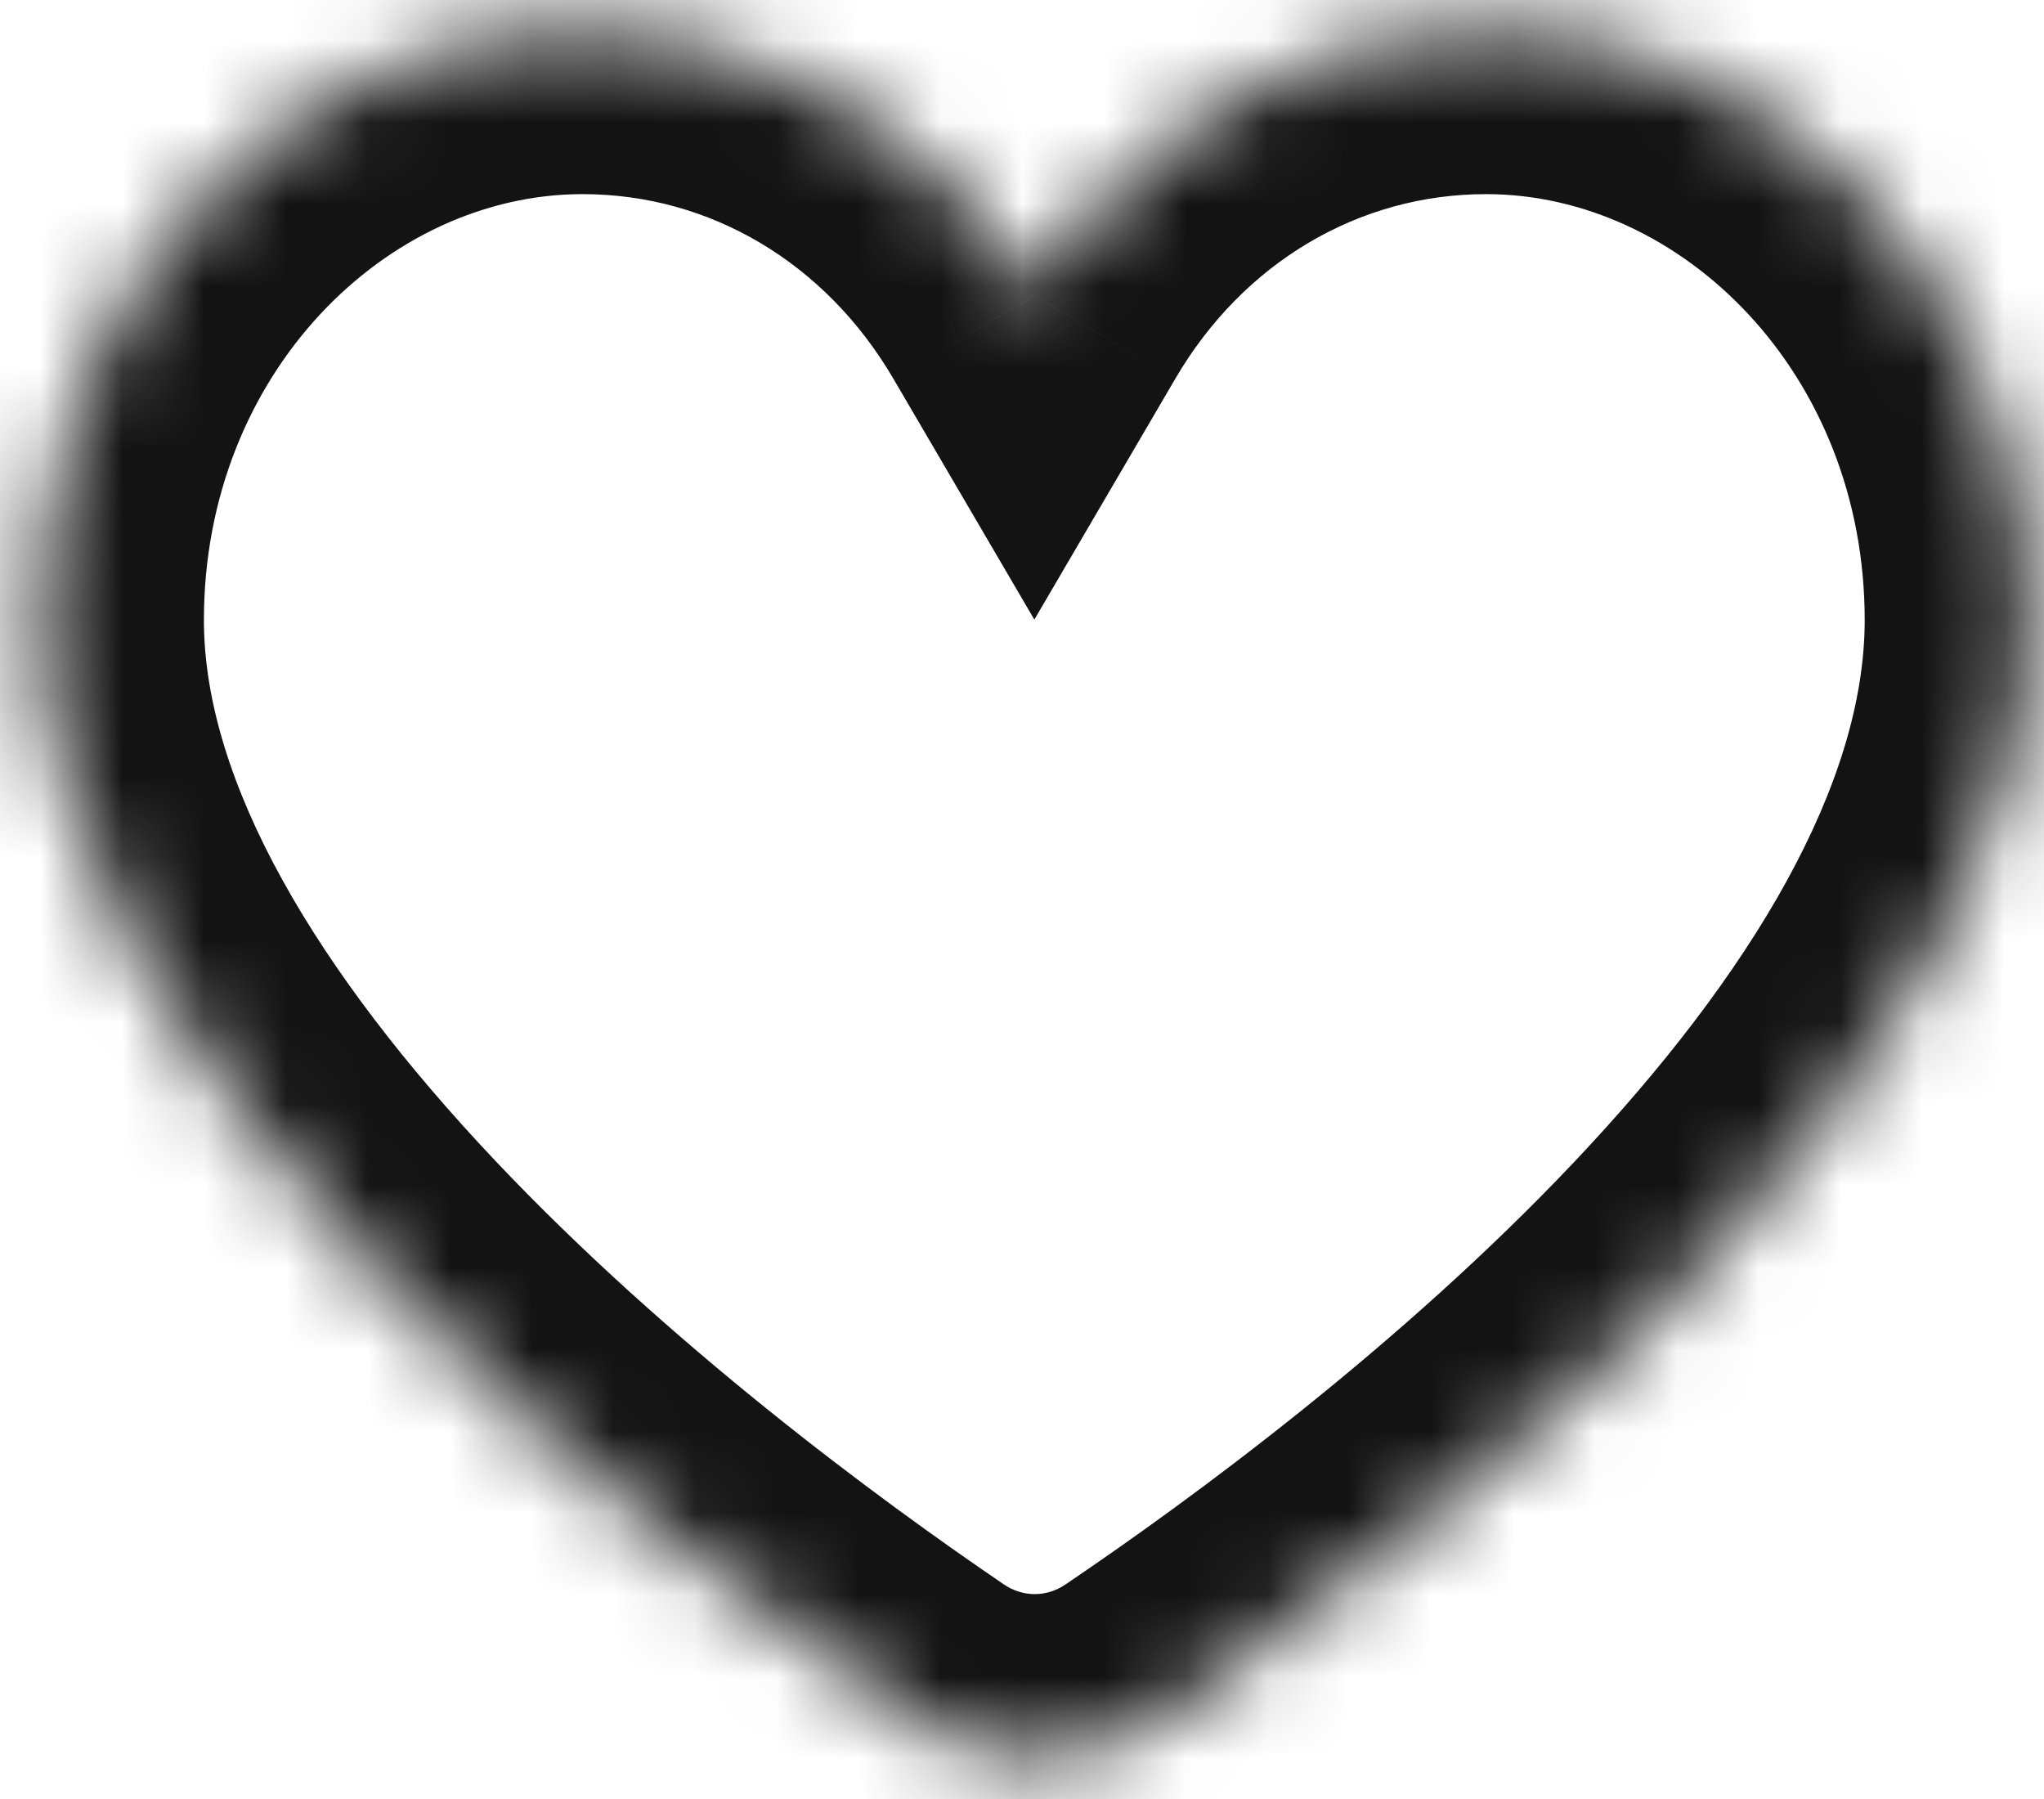 <svg width="25" height="22" viewBox="0 0 25 22" fill="none" xmlns="http://www.w3.org/2000/svg">
<mask id="path-1-inside-1_214_1222" fill="white">
<path d="M18.176 0.374C15.855 0.374 13.811 1.635 12.651 3.618C11.49 1.635 9.446 0.374 7.125 0.374C3.478 0.374 0.494 3.618 0.494 7.583C0.494 13.163 7.902 18.817 11.152 21.029C12.062 21.648 13.24 21.65 14.152 21.033C17.404 18.834 24.807 13.208 24.807 7.583C24.807 3.618 21.823 0.374 18.176 0.374Z"/>
</mask>
<path d="M12.651 3.618L10.925 4.628L12.651 7.577L14.377 4.628L12.651 3.618ZM14.152 21.033L15.272 22.69L14.152 21.033ZM18.176 -1.626C15.096 -1.626 12.418 0.056 10.925 2.607L14.377 4.628C15.204 3.215 16.615 2.374 18.176 2.374V-1.626ZM14.377 2.607C12.883 0.056 10.205 -1.626 7.125 -1.626V2.374C8.686 2.374 10.097 3.215 10.925 4.628L14.377 2.607ZM7.125 -1.626C2.219 -1.626 -1.506 2.674 -1.506 7.583H2.494C2.494 4.562 4.737 2.374 7.125 2.374V-1.626ZM-1.506 7.583C-1.506 11.187 0.829 14.487 3.151 16.943C5.552 19.481 8.35 21.541 10.027 22.682L12.277 19.375C10.704 18.305 8.173 16.431 6.057 14.194C3.864 11.875 2.494 9.558 2.494 7.583H-1.506ZM15.272 22.69C16.951 21.555 19.75 19.504 22.151 16.968C24.477 14.511 26.807 11.207 26.807 7.583H22.807C22.807 9.584 21.435 11.906 19.246 14.218C17.133 16.45 14.604 18.313 13.031 19.377L15.272 22.69ZM26.807 7.583C26.807 2.674 23.082 -1.626 18.176 -1.626V2.374C20.564 2.374 22.807 4.562 22.807 7.583H26.807ZM10.027 22.682C11.614 23.762 13.681 23.766 15.272 22.69L13.031 19.377C12.799 19.534 12.511 19.534 12.277 19.375L10.027 22.682Z" fill="#131313" mask="url(#path-1-inside-1_214_1222)"/>
</svg>
